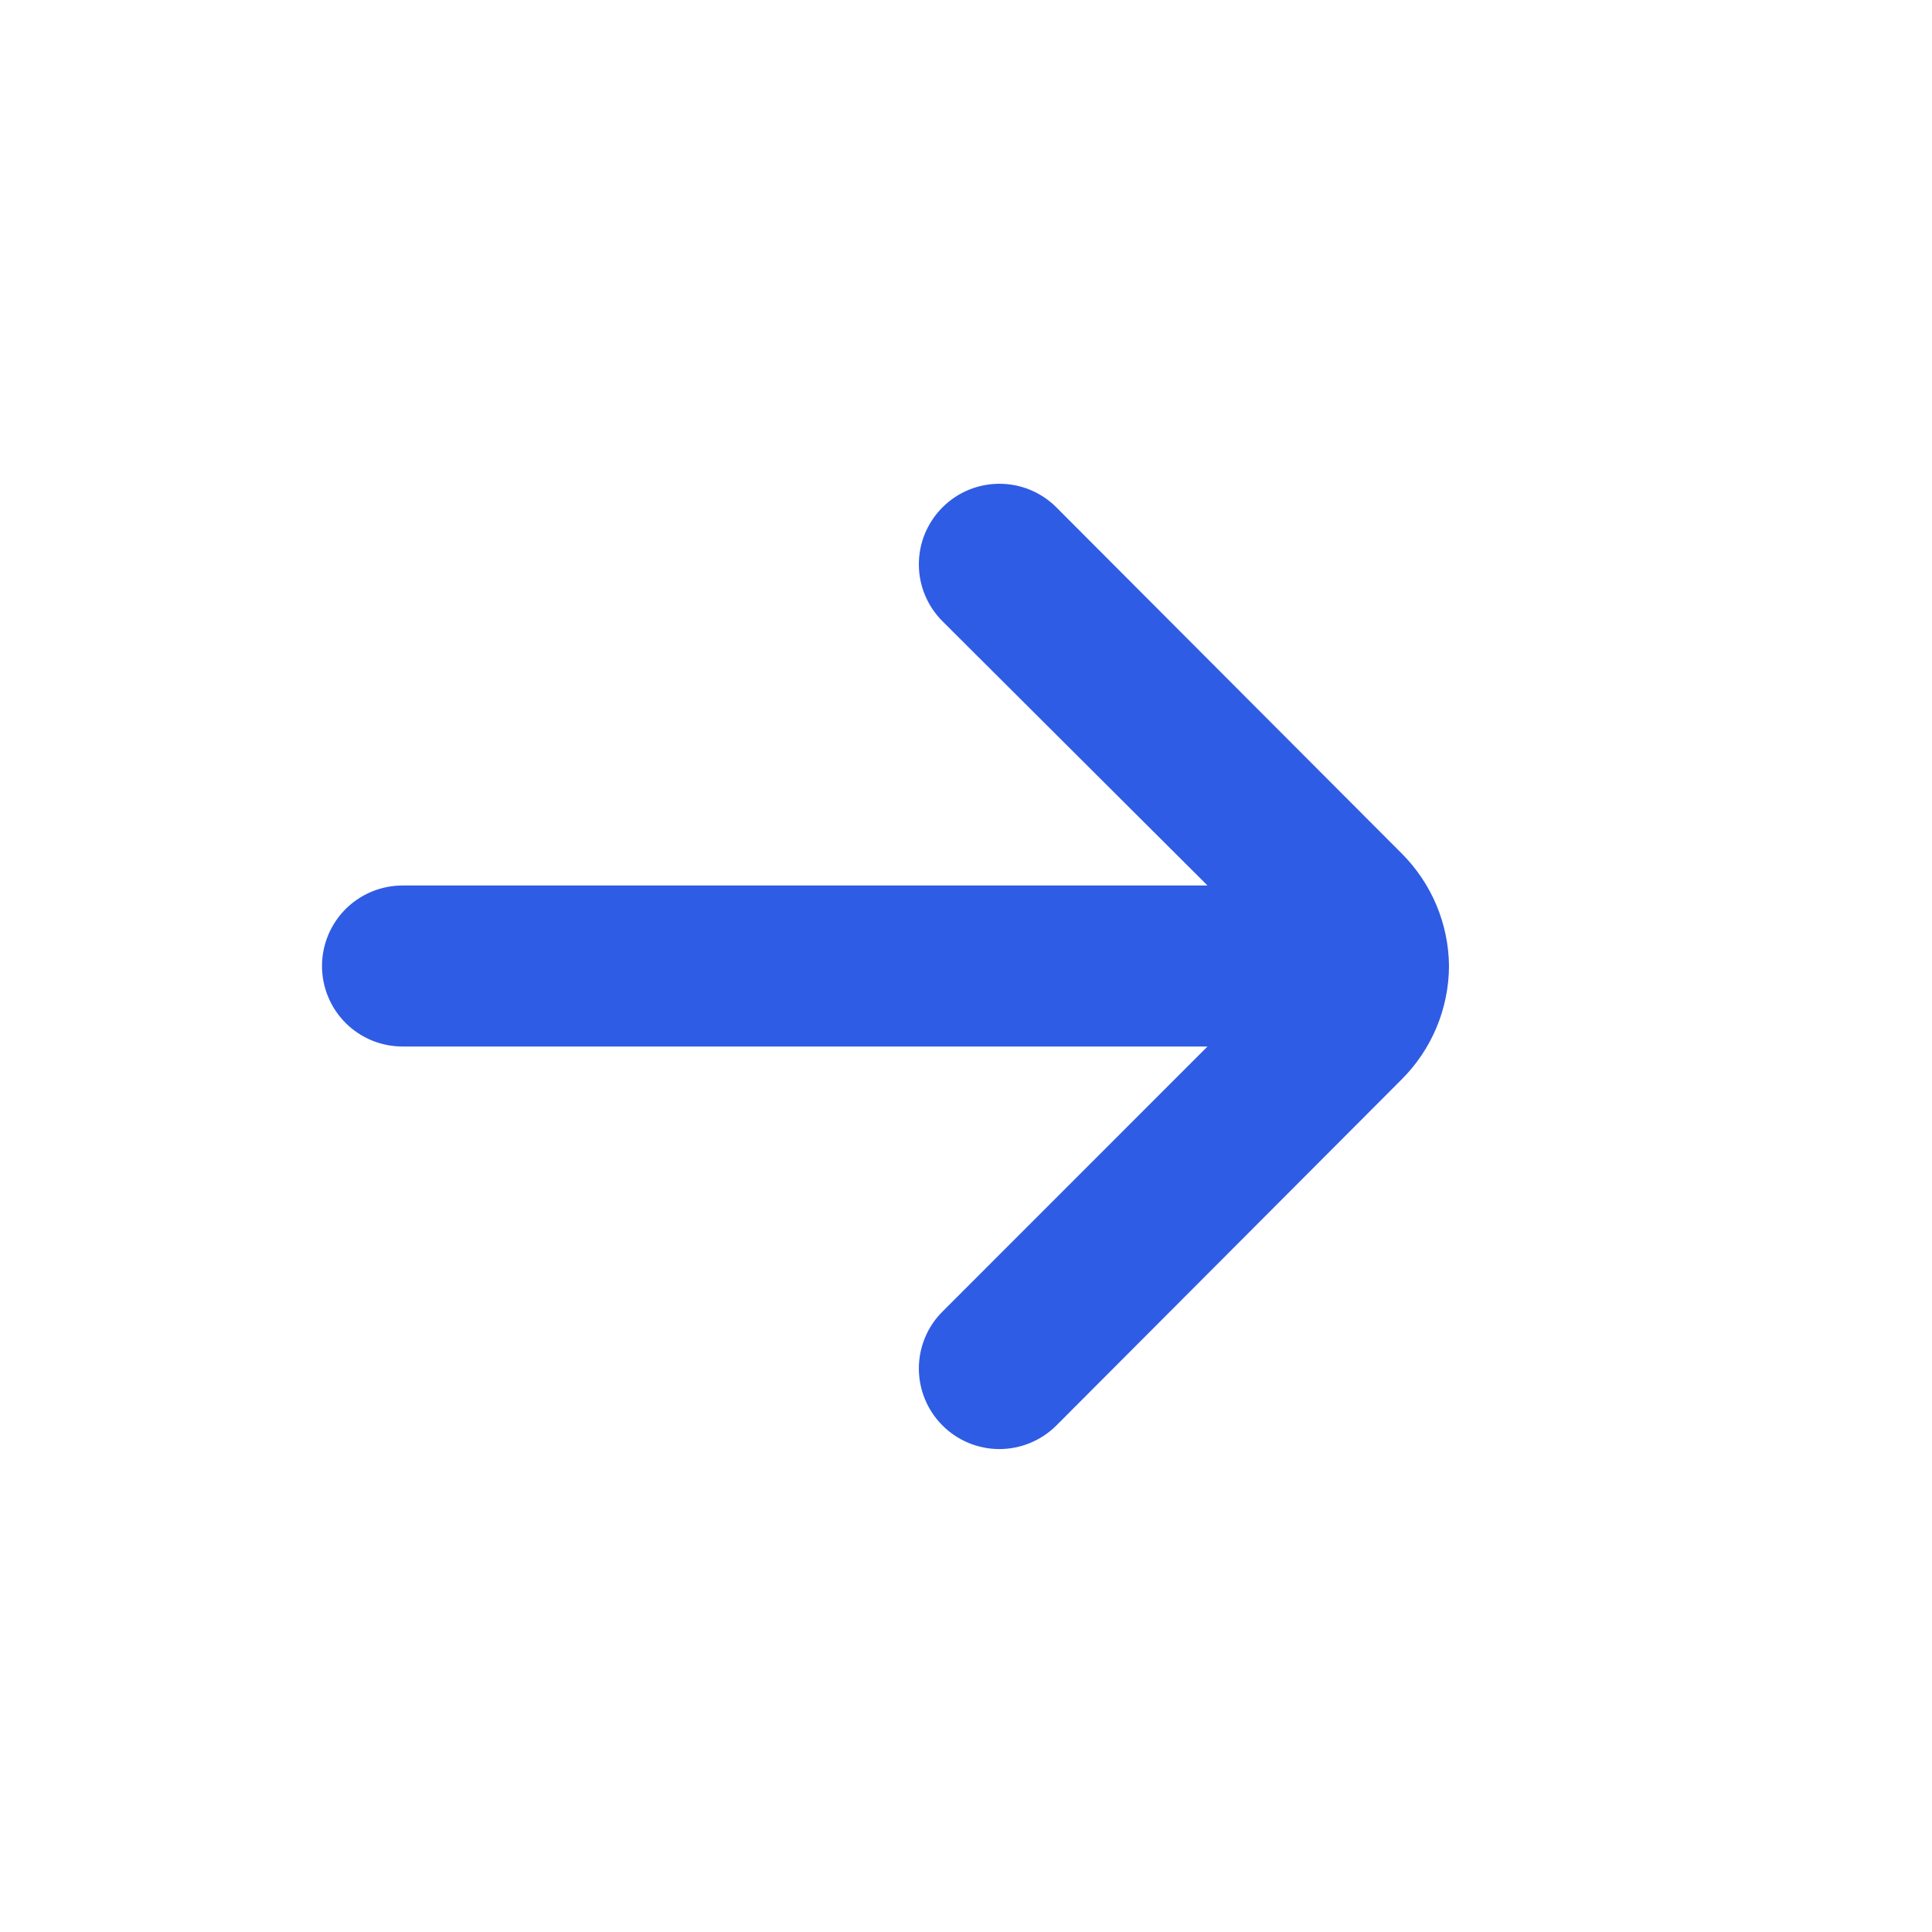 <svg xmlns="http://www.w3.org/2000/svg" width="30" height="30" viewBox="0 0 30 30" fill="none">
  <path d="M22.5 15C22.494 14.343 22.229 13.714 21.763 13.25L16.4 7.875C16.166 7.642 15.849 7.512 15.519 7.512C15.189 7.512 14.872 7.642 14.638 7.875C14.521 7.991 14.428 8.13 14.364 8.282C14.3 8.434 14.268 8.598 14.268 8.763C14.268 8.928 14.3 9.091 14.364 9.243C14.428 9.396 14.521 9.534 14.638 9.65L18.75 13.75H6.25C5.919 13.75 5.601 13.882 5.366 14.116C5.132 14.351 5 14.669 5 15C5 15.332 5.132 15.65 5.366 15.884C5.601 16.119 5.919 16.25 6.25 16.25H18.75L14.638 20.363C14.402 20.596 14.269 20.914 14.268 21.246C14.267 21.578 14.398 21.896 14.631 22.131C14.865 22.367 15.183 22.5 15.514 22.501C15.846 22.502 16.165 22.371 16.4 22.138L21.763 16.763C22.232 16.296 22.497 15.662 22.5 15V15Z" fill="#2F5CE4"/>
</svg>
